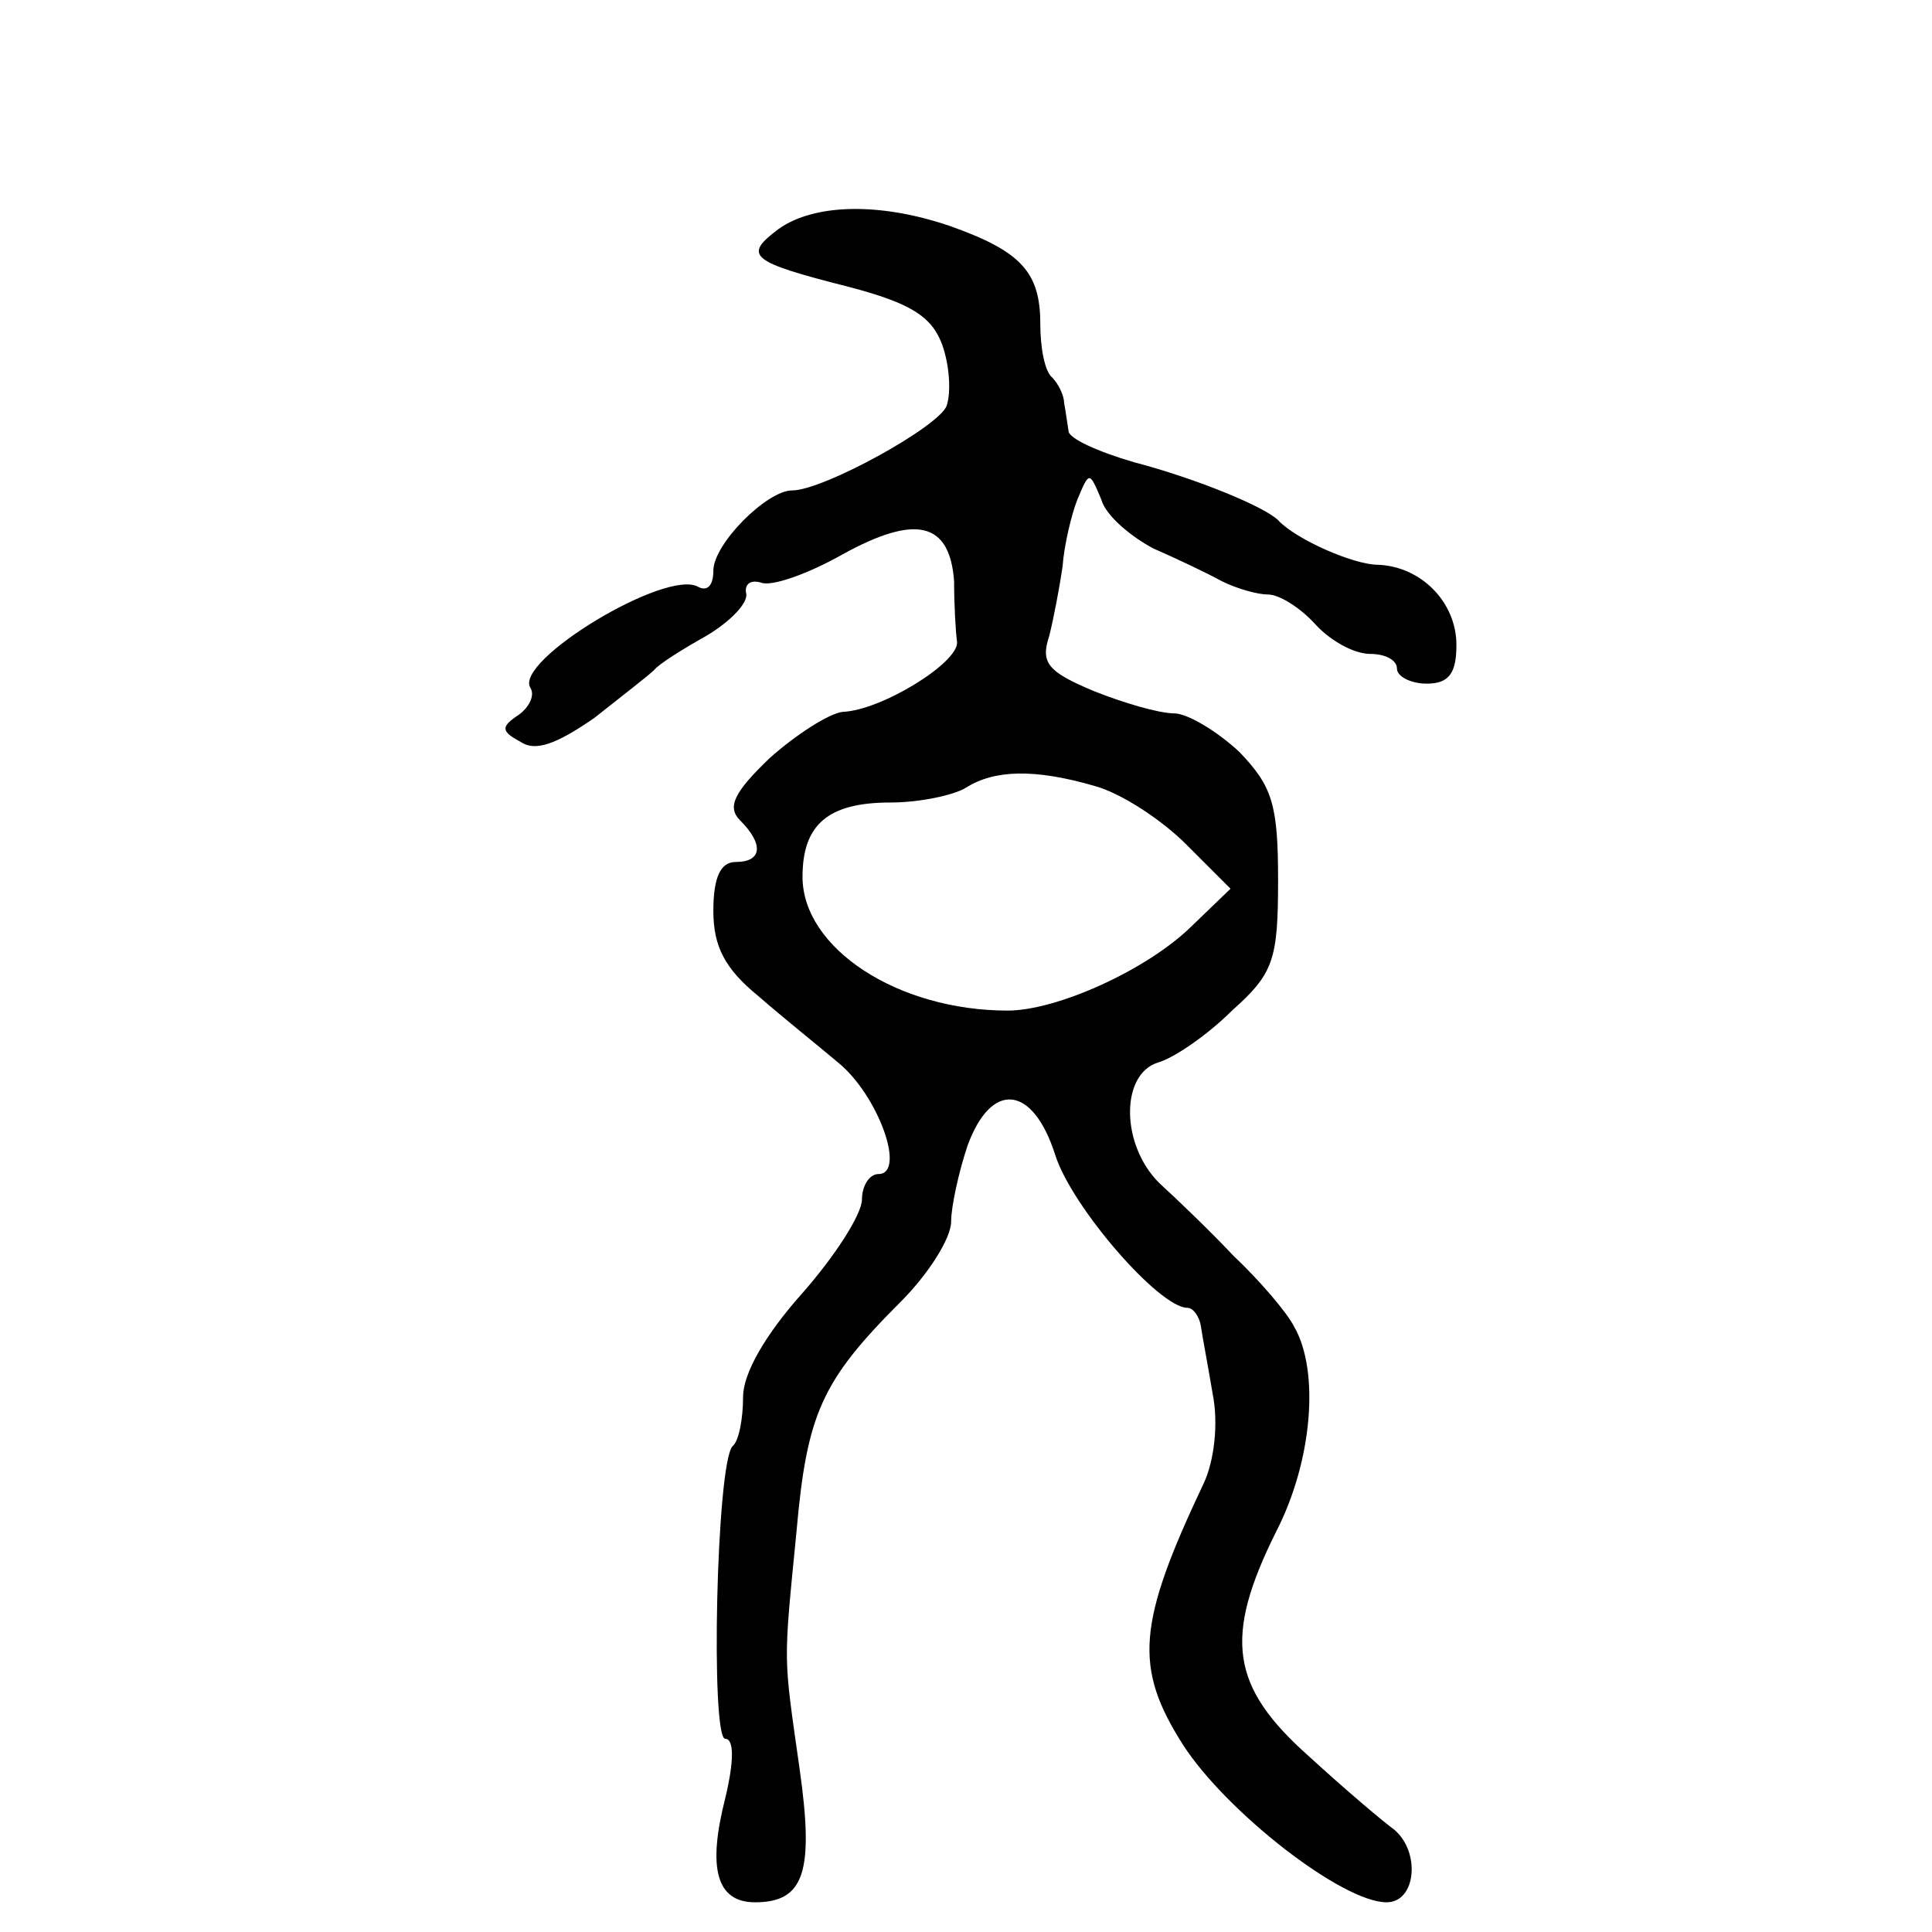 <?xml version="1.0" standalone="no"?>
<!DOCTYPE svg PUBLIC "-//W3C//DTD SVG 20010904//EN"
 "http://www.w3.org/TR/2001/REC-SVG-20010904/DTD/svg10.dtd">
<svg version="1.0" xmlns="http://www.w3.org/2000/svg"
 width="130pt" height="130pt" viewBox="0 0 130 130"
 preserveAspectRatio="xMidYMid meet">
<g transform="translate(0,130) scale(0.1,-0.1)"
fill="#000000" stroke="none">
<path d="M524 1146 c-24 -18 -20 -22 47 -39 42 -11 56 -20 63 -39 5 -14 6 -32
3 -41 -5 -14 -83 -57 -104 -57 -17 0 -53 -36 -53 -54 0 -10 -4 -14 -10 -11
-21 13 -125 -50 -113 -68 3 -5 -1 -13 -8 -18 -12 -8 -12 -11 1 -18 10 -7 24
-2 50 16 19 15 37 29 40 32 3 4 19 14 35 23 17 10 29 23 27 29 -1 6 3 9 10 7
7 -3 32 6 55 19 49 27 72 22 75 -18 0 -16 1 -34 2 -41 1 -14 -51 -46 -77 -47
-9 -1 -31 -15 -49 -31 -24 -23 -29 -33 -20 -42 16 -16 15 -28 -3 -28 -10 0
-15 -10 -15 -33 0 -24 8 -39 30 -57 16 -14 41 -34 54 -45 27 -22 46 -75 27
-75 -6 0 -11 -8 -11 -17 0 -10 -18 -38 -40 -63 -25 -28 -40 -54 -40 -70 0 -15
-3 -30 -7 -33 -11 -11 -15 -197 -5 -197 6 0 6 -15 0 -40 -12 -47 -6 -70 20
-70 33 0 40 20 30 90 -11 78 -11 68 -2 160 7 79 17 101 70 154 19 19 34 43 34
54 0 10 5 33 11 51 16 44 44 41 59 -6 11 -35 70 -103 89 -103 4 0 8 -6 9 -12
1 -7 5 -28 8 -46 4 -20 1 -45 -6 -60 -45 -95 -47 -124 -14 -176 29 -45 107
-106 137 -106 20 0 23 34 5 49 -7 5 -33 27 -57 49 -53 47 -58 80 -22 152 24
47 29 107 12 137 -5 10 -24 32 -41 48 -16 17 -39 39 -50 49 -26 26 -26 73 -1
81 11 3 34 19 50 35 28 25 31 34 31 88 0 51 -4 63 -26 86 -15 14 -35 26 -44
26 -10 0 -34 7 -54 15 -31 13 -36 19 -30 37 3 12 7 33 9 47 1 14 6 35 10 45 8
19 8 19 16 0 3 -11 20 -25 35 -33 16 -7 37 -17 46 -22 10 -5 24 -9 31 -9 8 0
22 -9 32 -20 10 -11 26 -20 37 -20 10 0 18 -4 18 -10 0 -5 9 -10 20 -10 15 0
20 7 20 26 0 29 -24 53 -53 54 -16 0 -55 17 -67 30 -9 9 -55 28 -97 39 -24 7
-44 16 -44 21 -1 6 -2 14 -3 19 0 5 -4 13 -8 17 -5 4 -8 20 -8 36 0 35 -13 49
-61 66 -47 16 -91 15 -115 -2z m213 -375 c18 -5 45 -23 61 -39 l30 -30 -27
-26 c-30 -29 -90 -56 -123 -56 -74 0 -138 42 -138 90 0 35 17 50 59 50 20 0
43 5 51 10 19 12 46 13 87 1z"/>
</g>
</svg>
